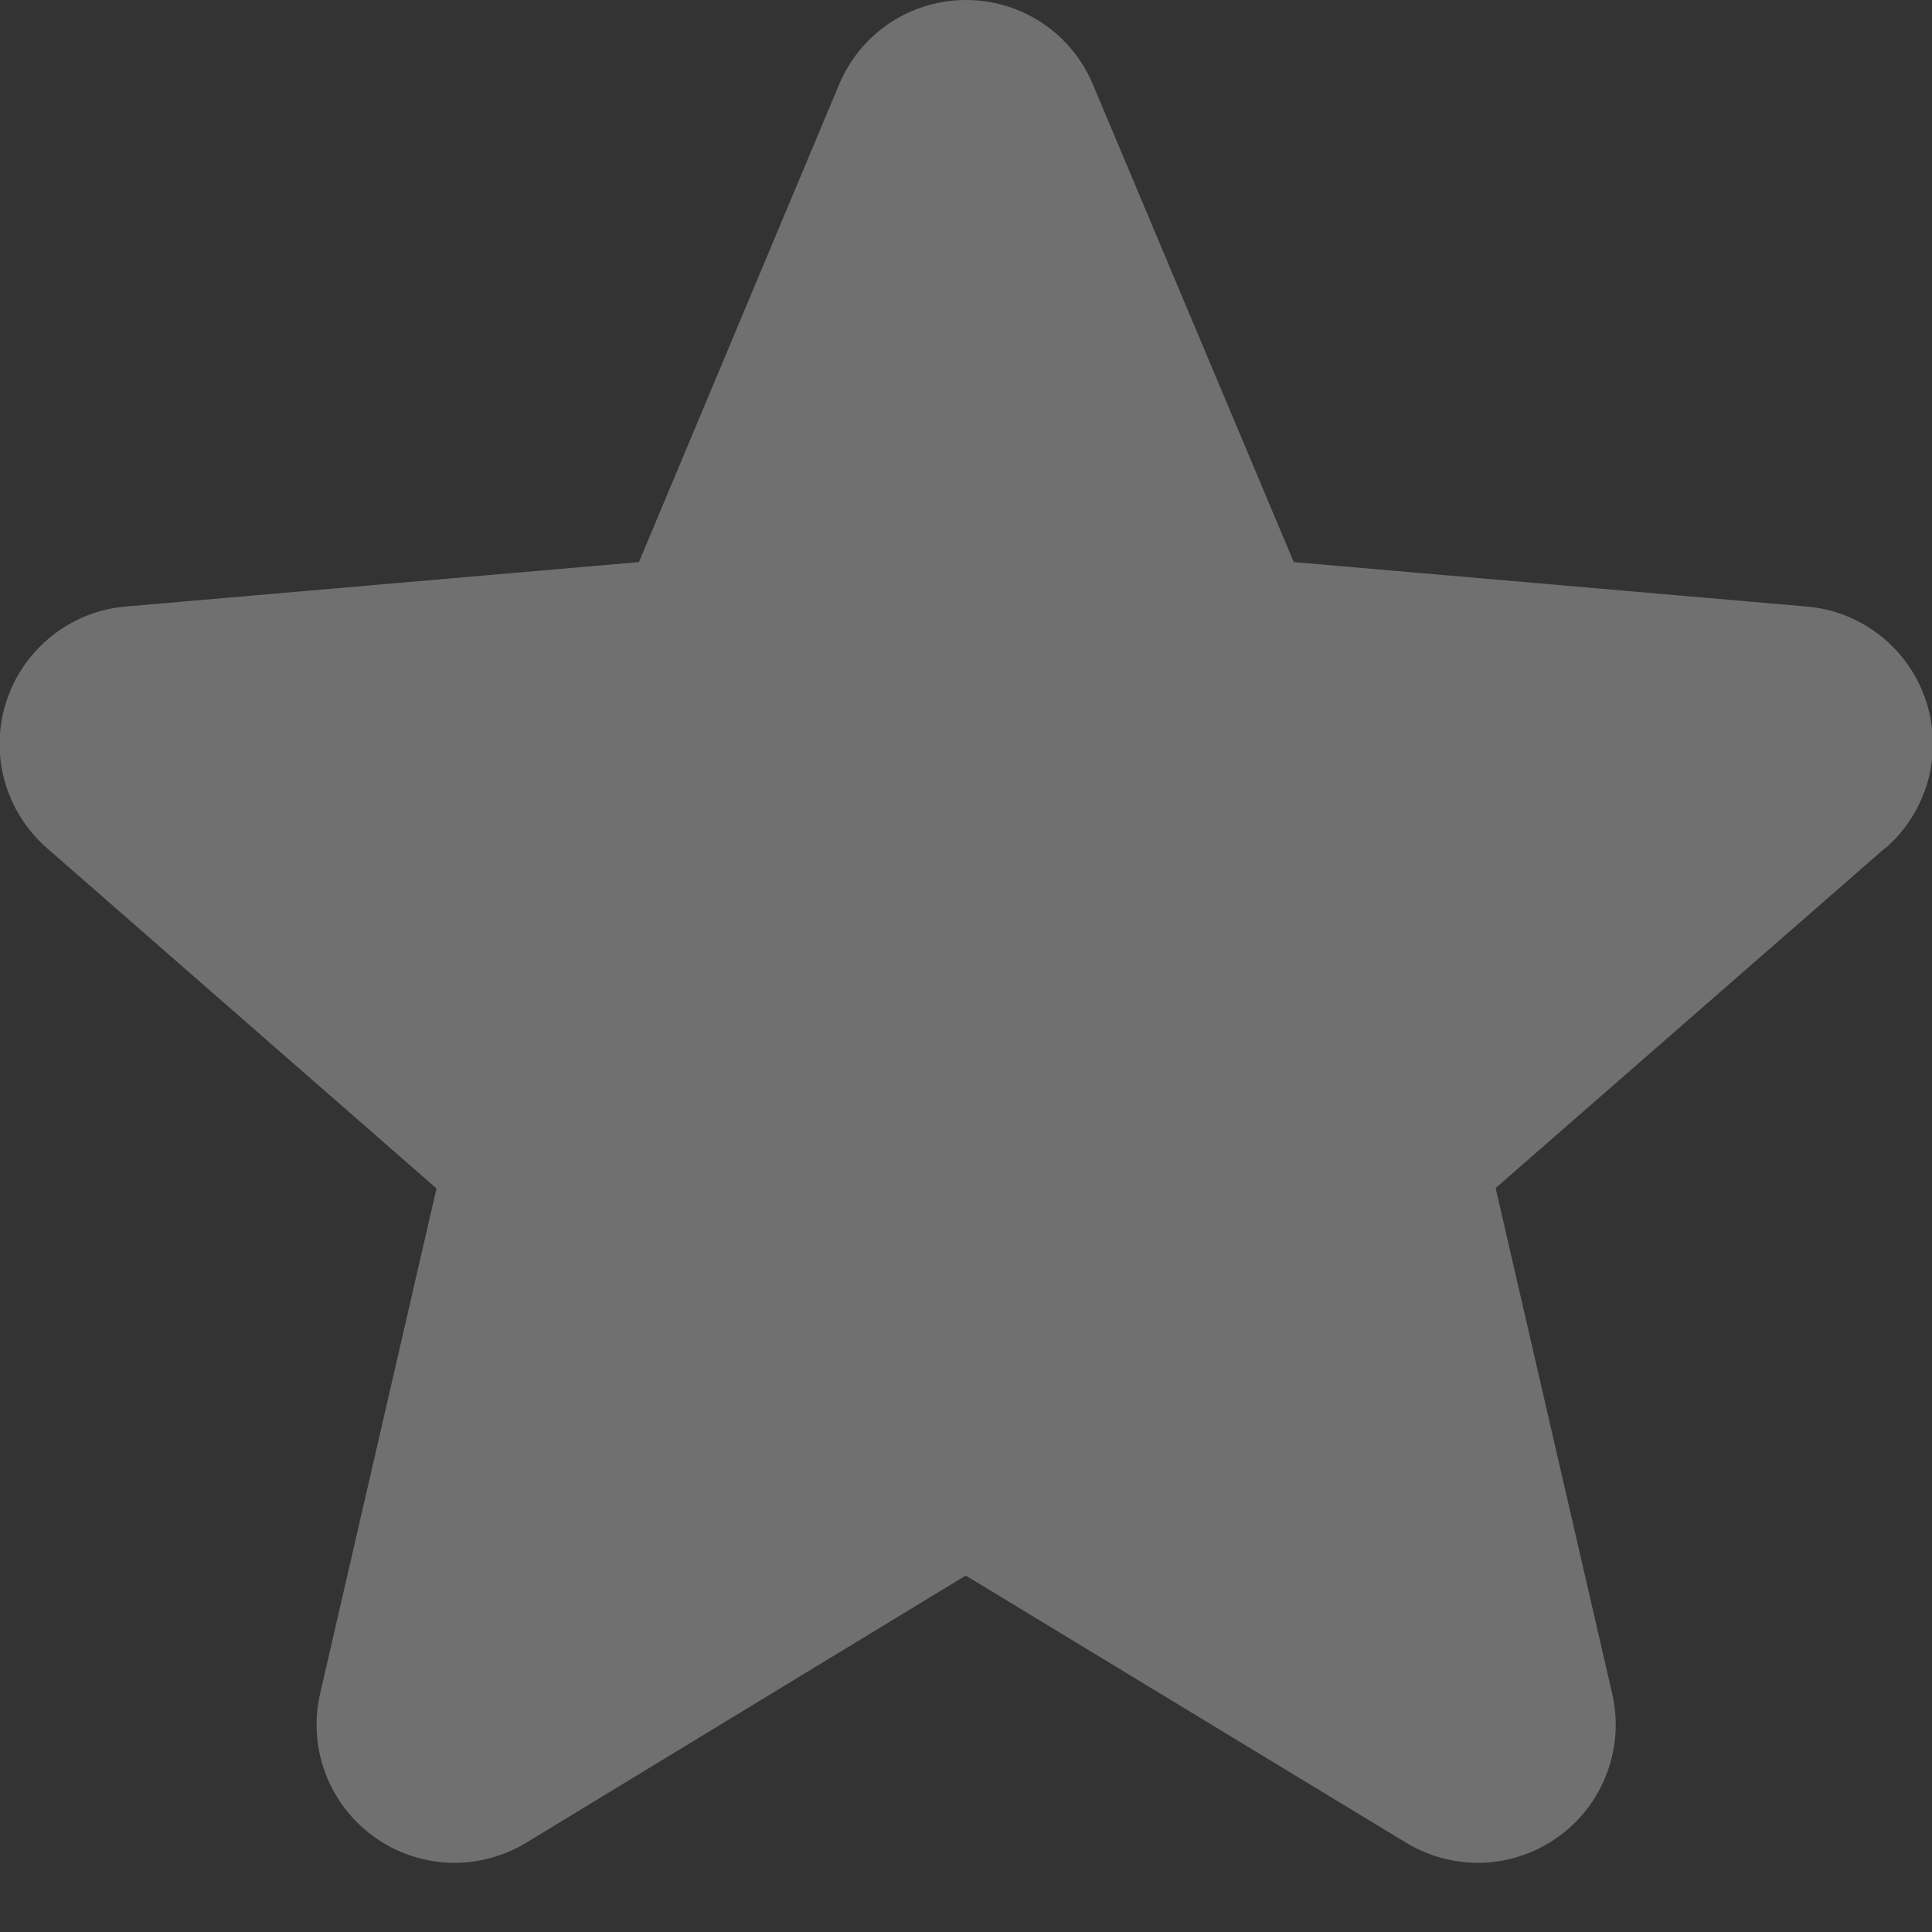 <svg width="14" height="14" viewBox="0 0 14 14" fill="none" xmlns="http://www.w3.org/2000/svg">
<rect x="0" y="0" width="14" height="14" fill="#333333" stroke="none"/>
<path d="M13.656 6.149L10.838 8.609L11.682 12.271C11.727 12.463 11.714 12.663 11.645 12.847C11.577 13.031 11.456 13.191 11.296 13.307C11.137 13.423 10.948 13.489 10.752 13.498C10.555 13.506 10.361 13.456 10.192 13.355L6.998 11.417L3.81 13.355C3.642 13.456 3.447 13.506 3.251 13.498C3.054 13.489 2.865 13.423 2.706 13.307C2.547 13.191 2.425 13.031 2.357 12.847C2.288 12.663 2.276 12.463 2.32 12.271L3.163 8.612L0.344 6.149C0.195 6.02 0.087 5.85 0.034 5.661C-0.019 5.471 -0.015 5.27 0.046 5.083C0.107 4.895 0.222 4.73 0.376 4.608C0.53 4.485 0.717 4.411 0.913 4.395L4.63 4.073L6.08 0.613C6.156 0.431 6.284 0.276 6.447 0.167C6.611 0.058 6.803 0 7 0C7.197 0 7.389 0.058 7.553 0.167C7.717 0.276 7.844 0.431 7.92 0.613L9.375 4.073L13.09 4.395C13.286 4.411 13.473 4.485 13.628 4.608C13.782 4.73 13.897 4.895 13.958 5.083C14.018 5.27 14.023 5.471 13.97 5.661C13.916 5.85 13.809 6.02 13.66 6.149H13.656Z" fill="white" fill-opacity="0.3"/>
</svg>
